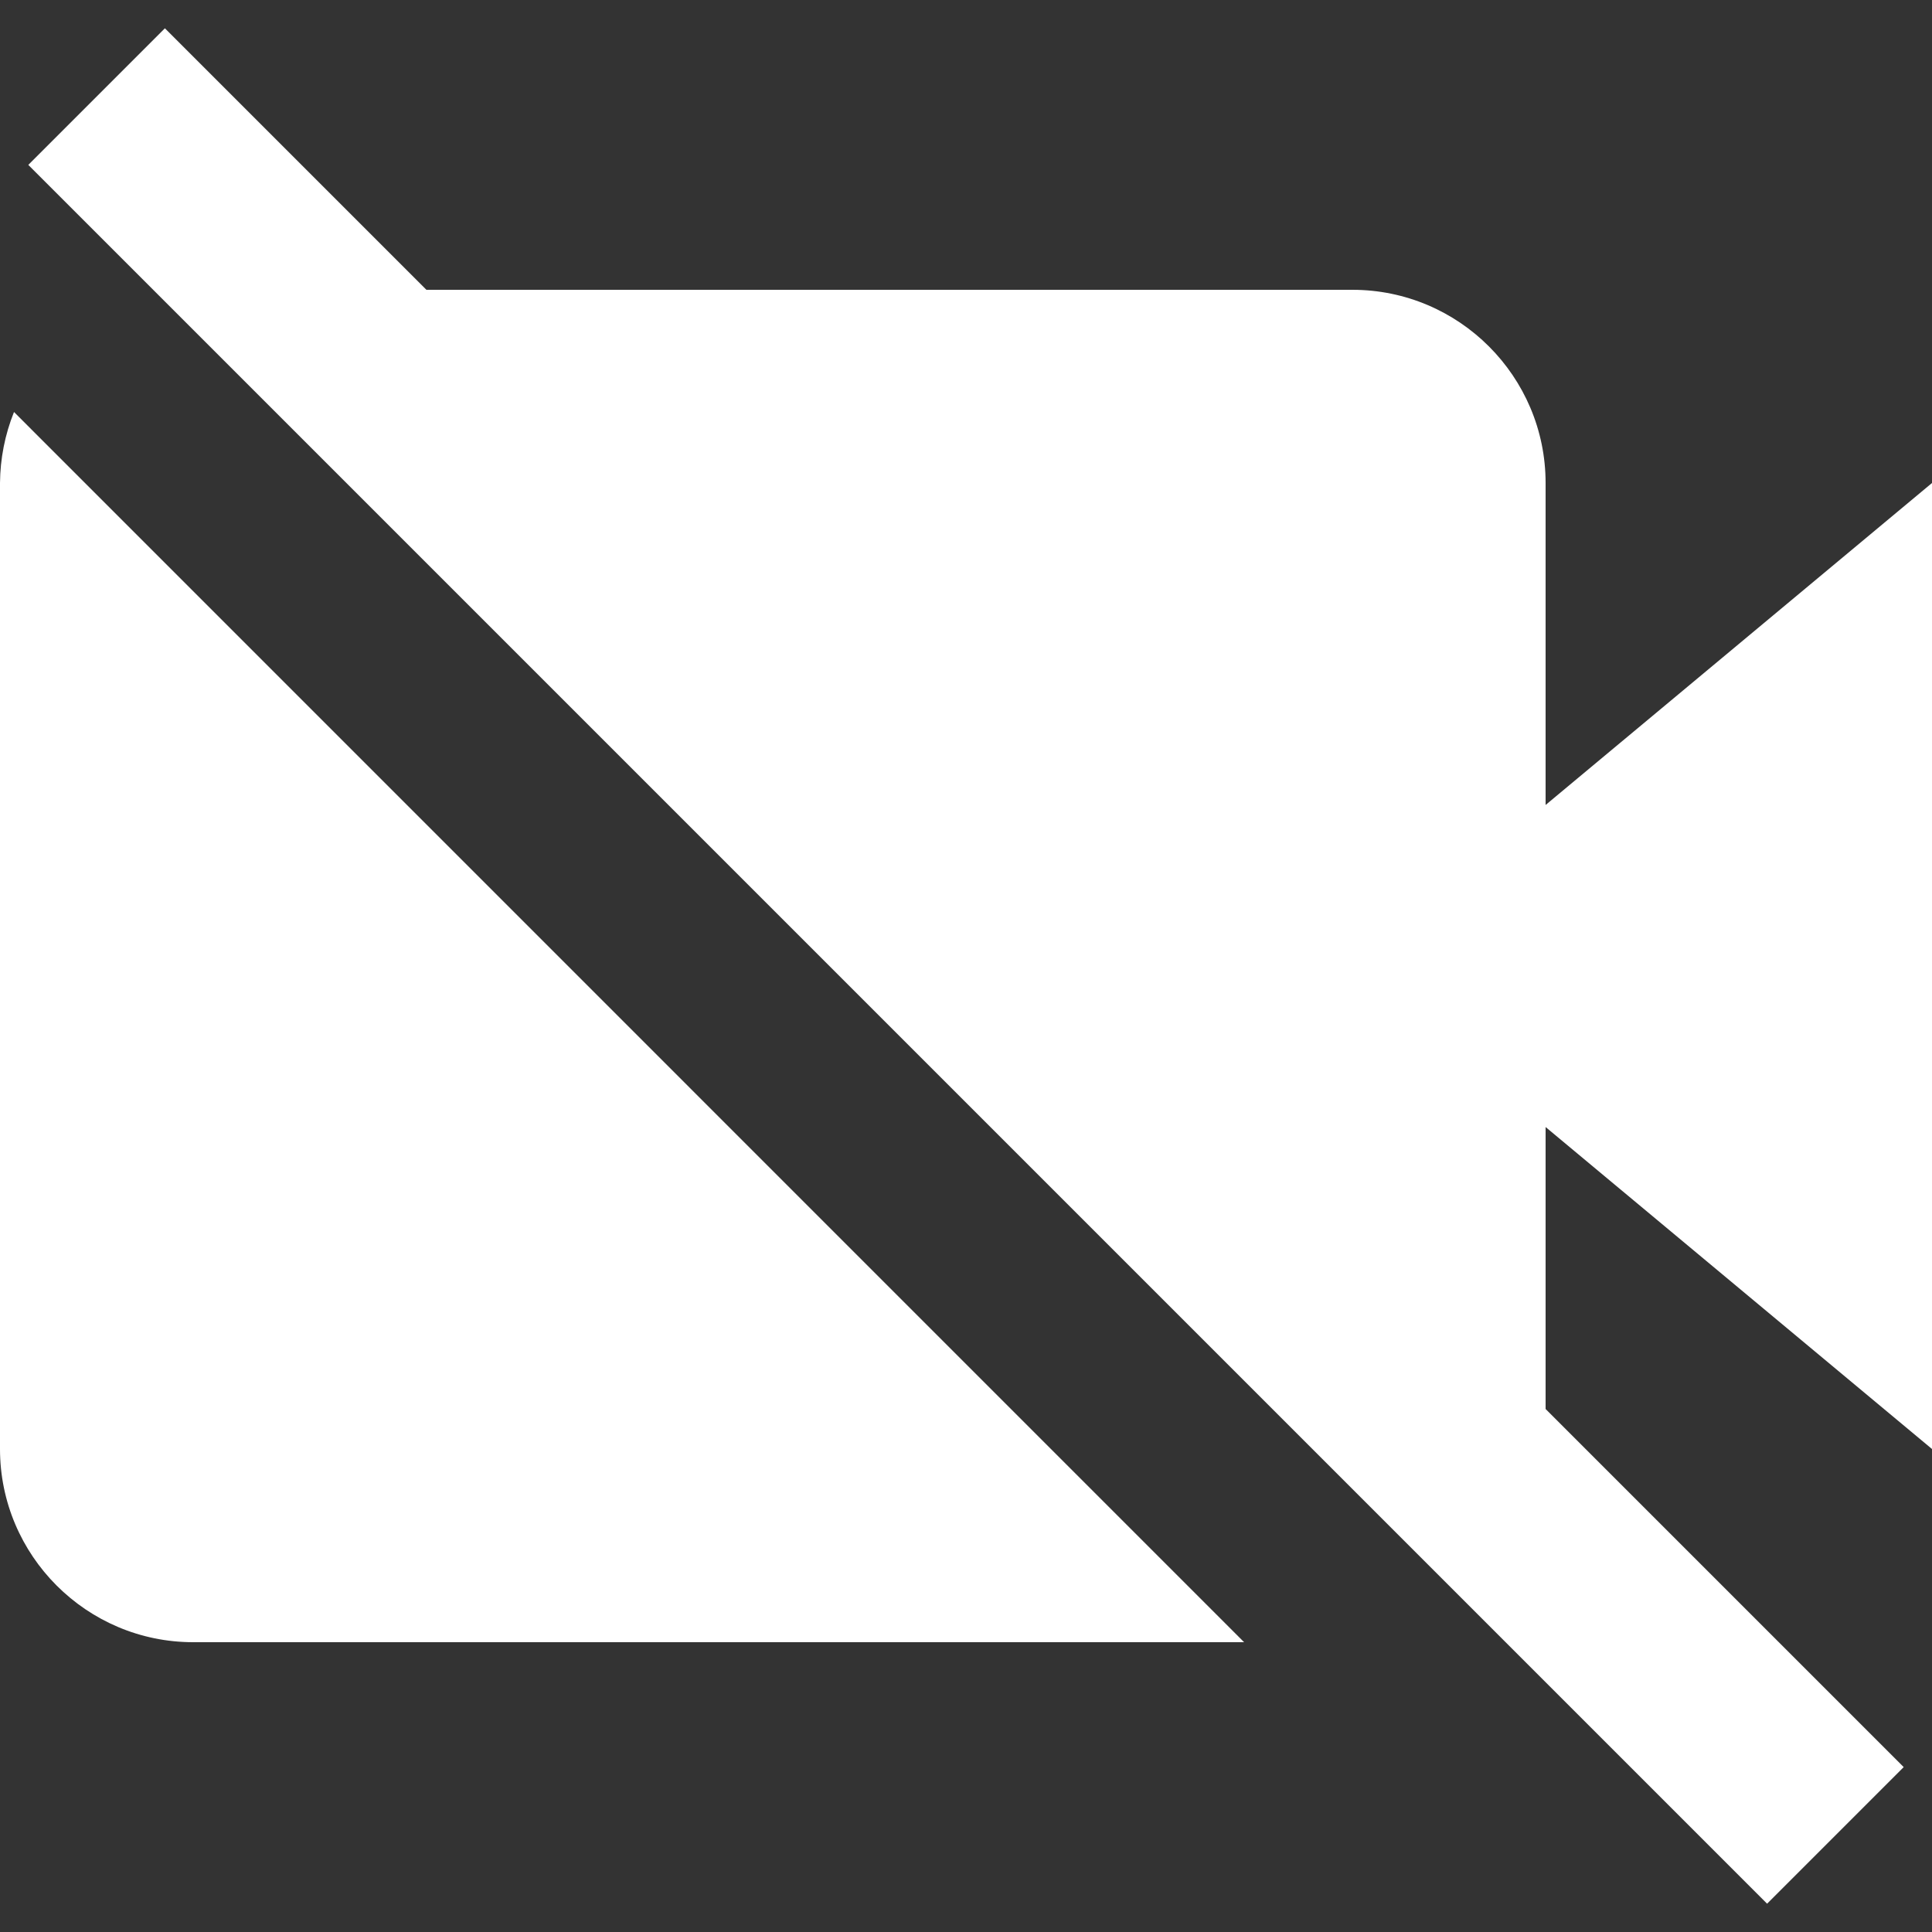 <svg width="20" height="20" viewBox="0 0 20 20" fill="none" xmlns="http://www.w3.org/2000/svg">
<rect x="0" y="0" width="20" height="20" fill="#333333" stroke="none"/>
<path d="M2 17H12.879L0.145 4.265C0.051 4.499 0.002 4.748 0 5V15C0 16.103 0.897 17 2 17ZM16 5C16 3.897 15.103 3 14 3H4.414L1.707 0.293L0.293 1.707L18.293 19.707L19.707 18.293L16 14.586V11.667L20 15V5L16 8.333V5Z" fill="white"/>
</svg>
